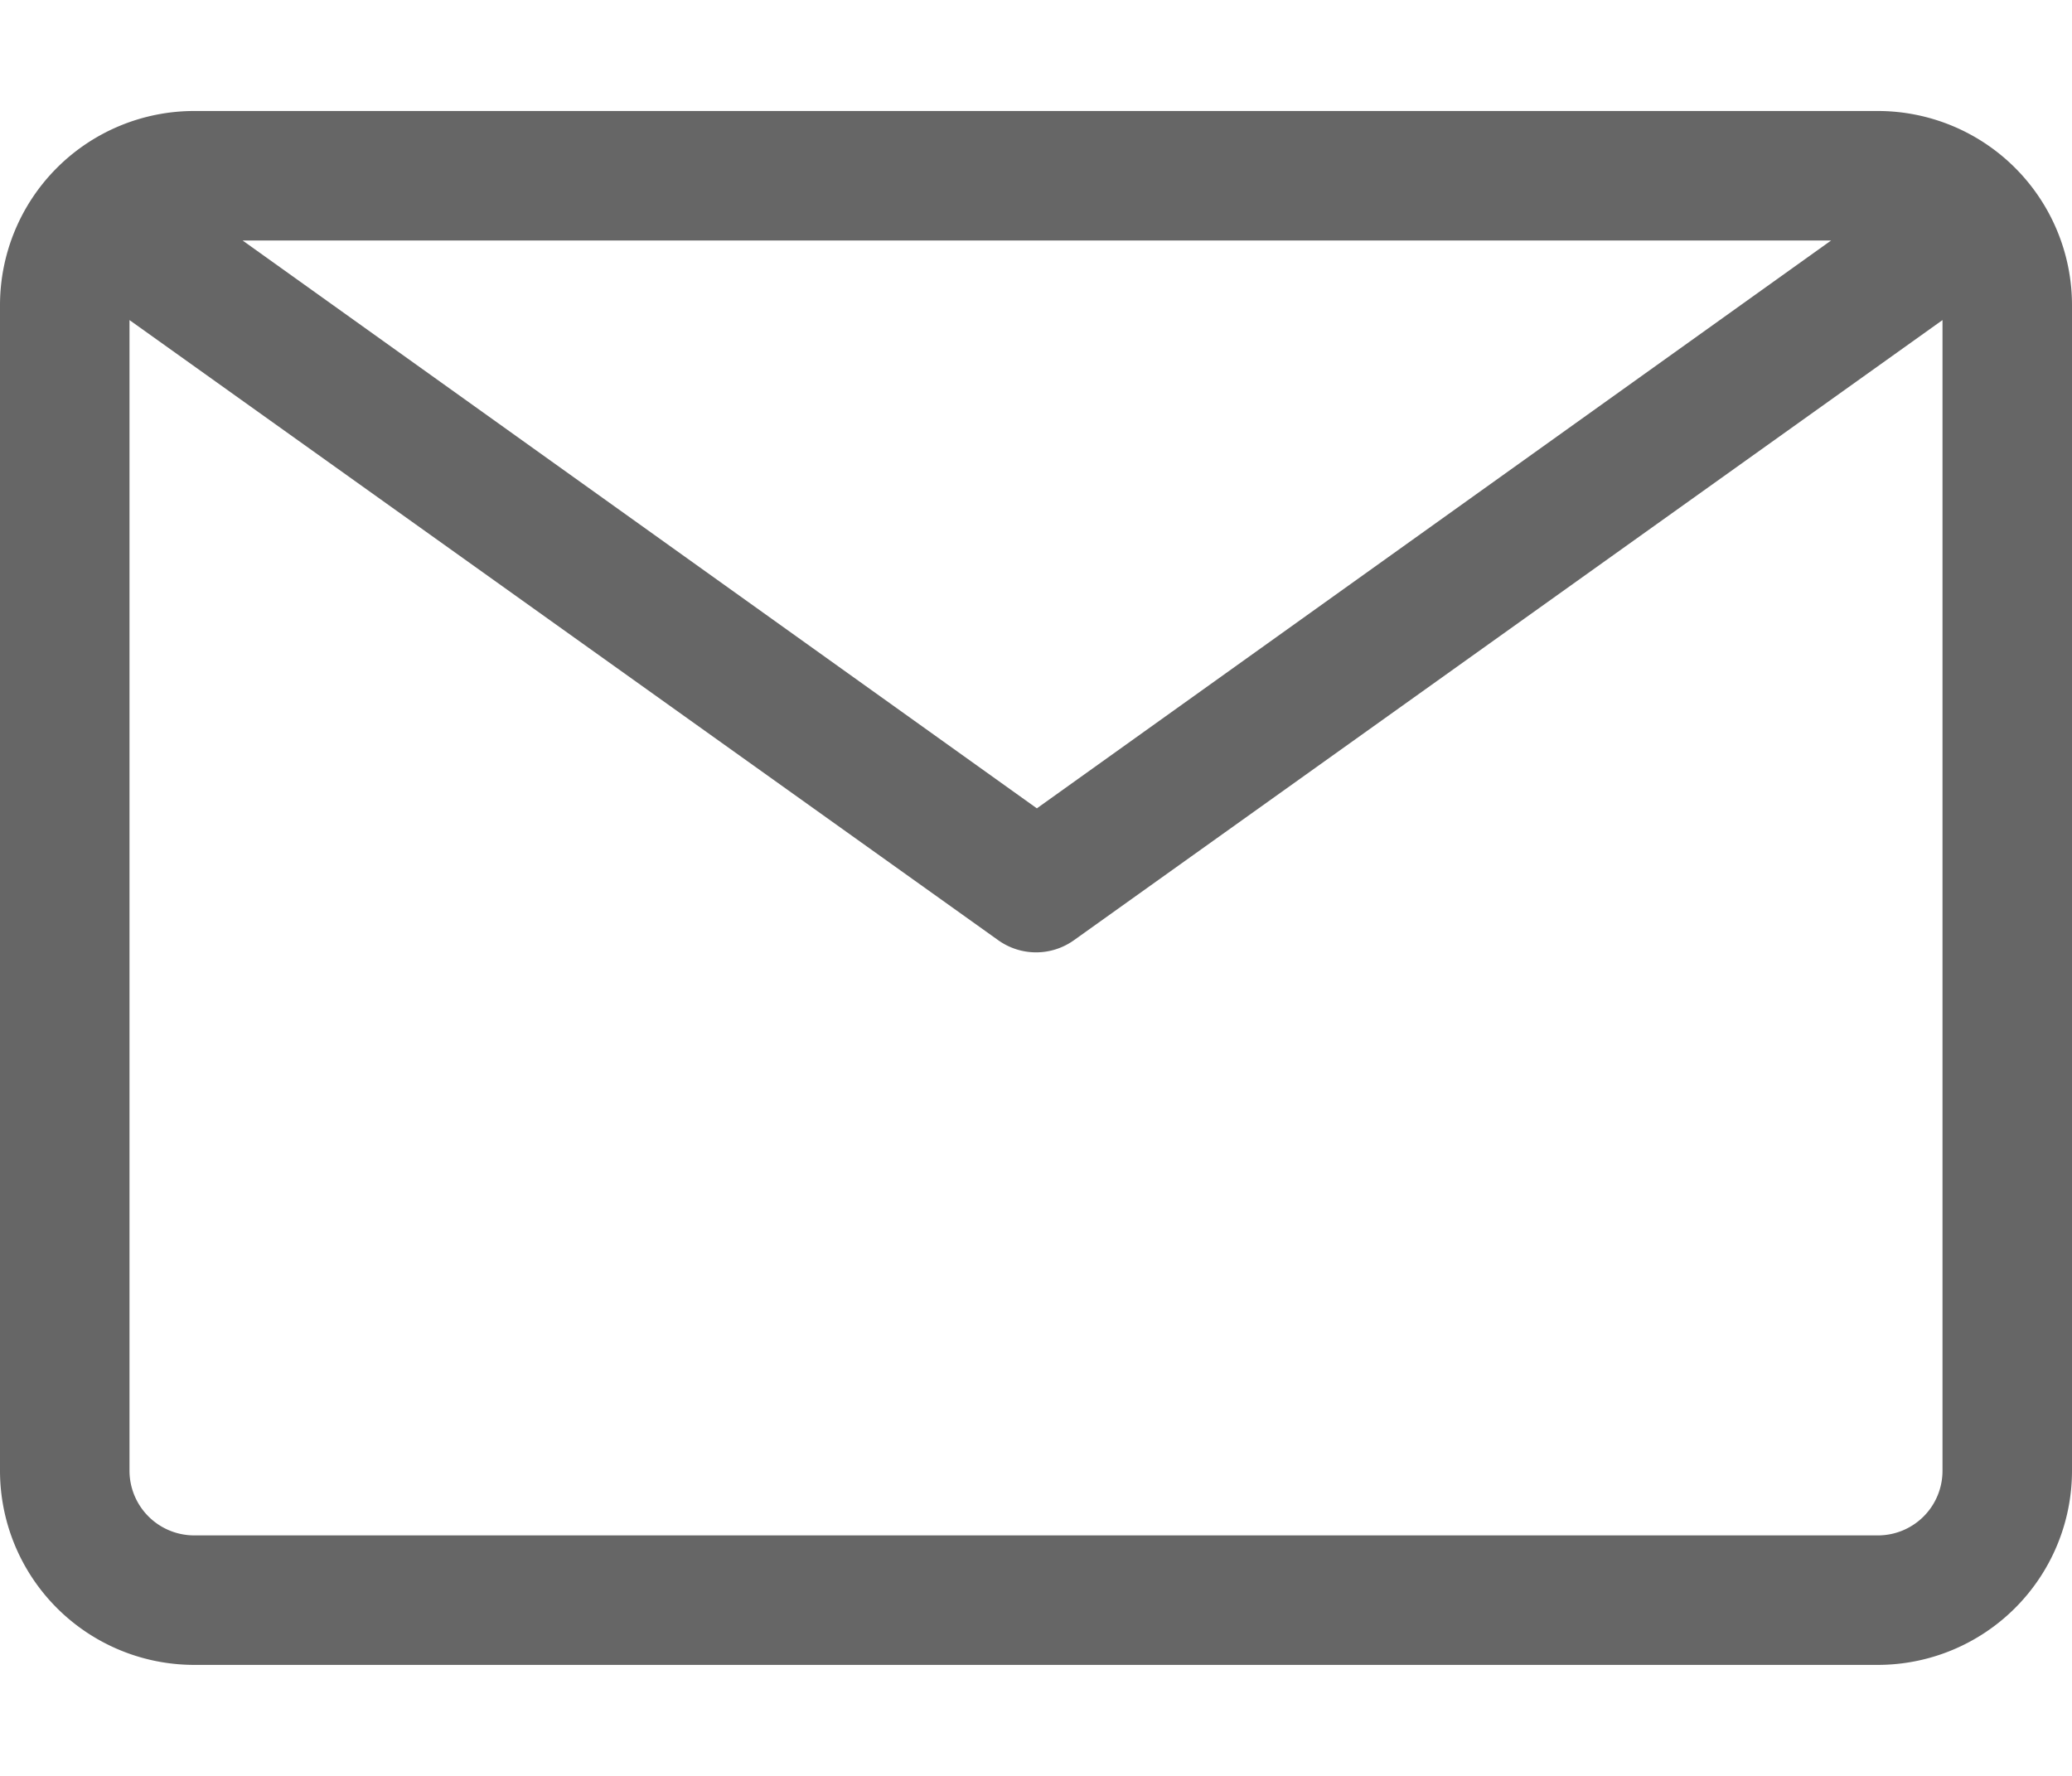 <svg xmlns="http://www.w3.org/2000/svg" width="14" height="12" viewBox="0 0 12 9"><defs><style>.a{fill:#666;}</style></defs><g transform="translate(-46.847 -242.061)"><path class="a" d="M57.722,242.061h-9.75a1.125,1.125,0,0,0-1.125,1.125v6.75a1.125,1.125,0,0,0,1.125,1.125h9.75a1.125,1.125,0,0,0,1.125-1.125v-6.75A1.125,1.125,0,0,0,57.722,242.061Zm-.27.75-4.6,3.289-4.6-3.289Zm.645,7.125a.374.374,0,0,1-.375.375h-9.75a.375.375,0,0,1-.375-.375v-6.664l5.033,3.593a.377.377,0,0,0,.435,0l5.032-3.593Z"/></g></svg>